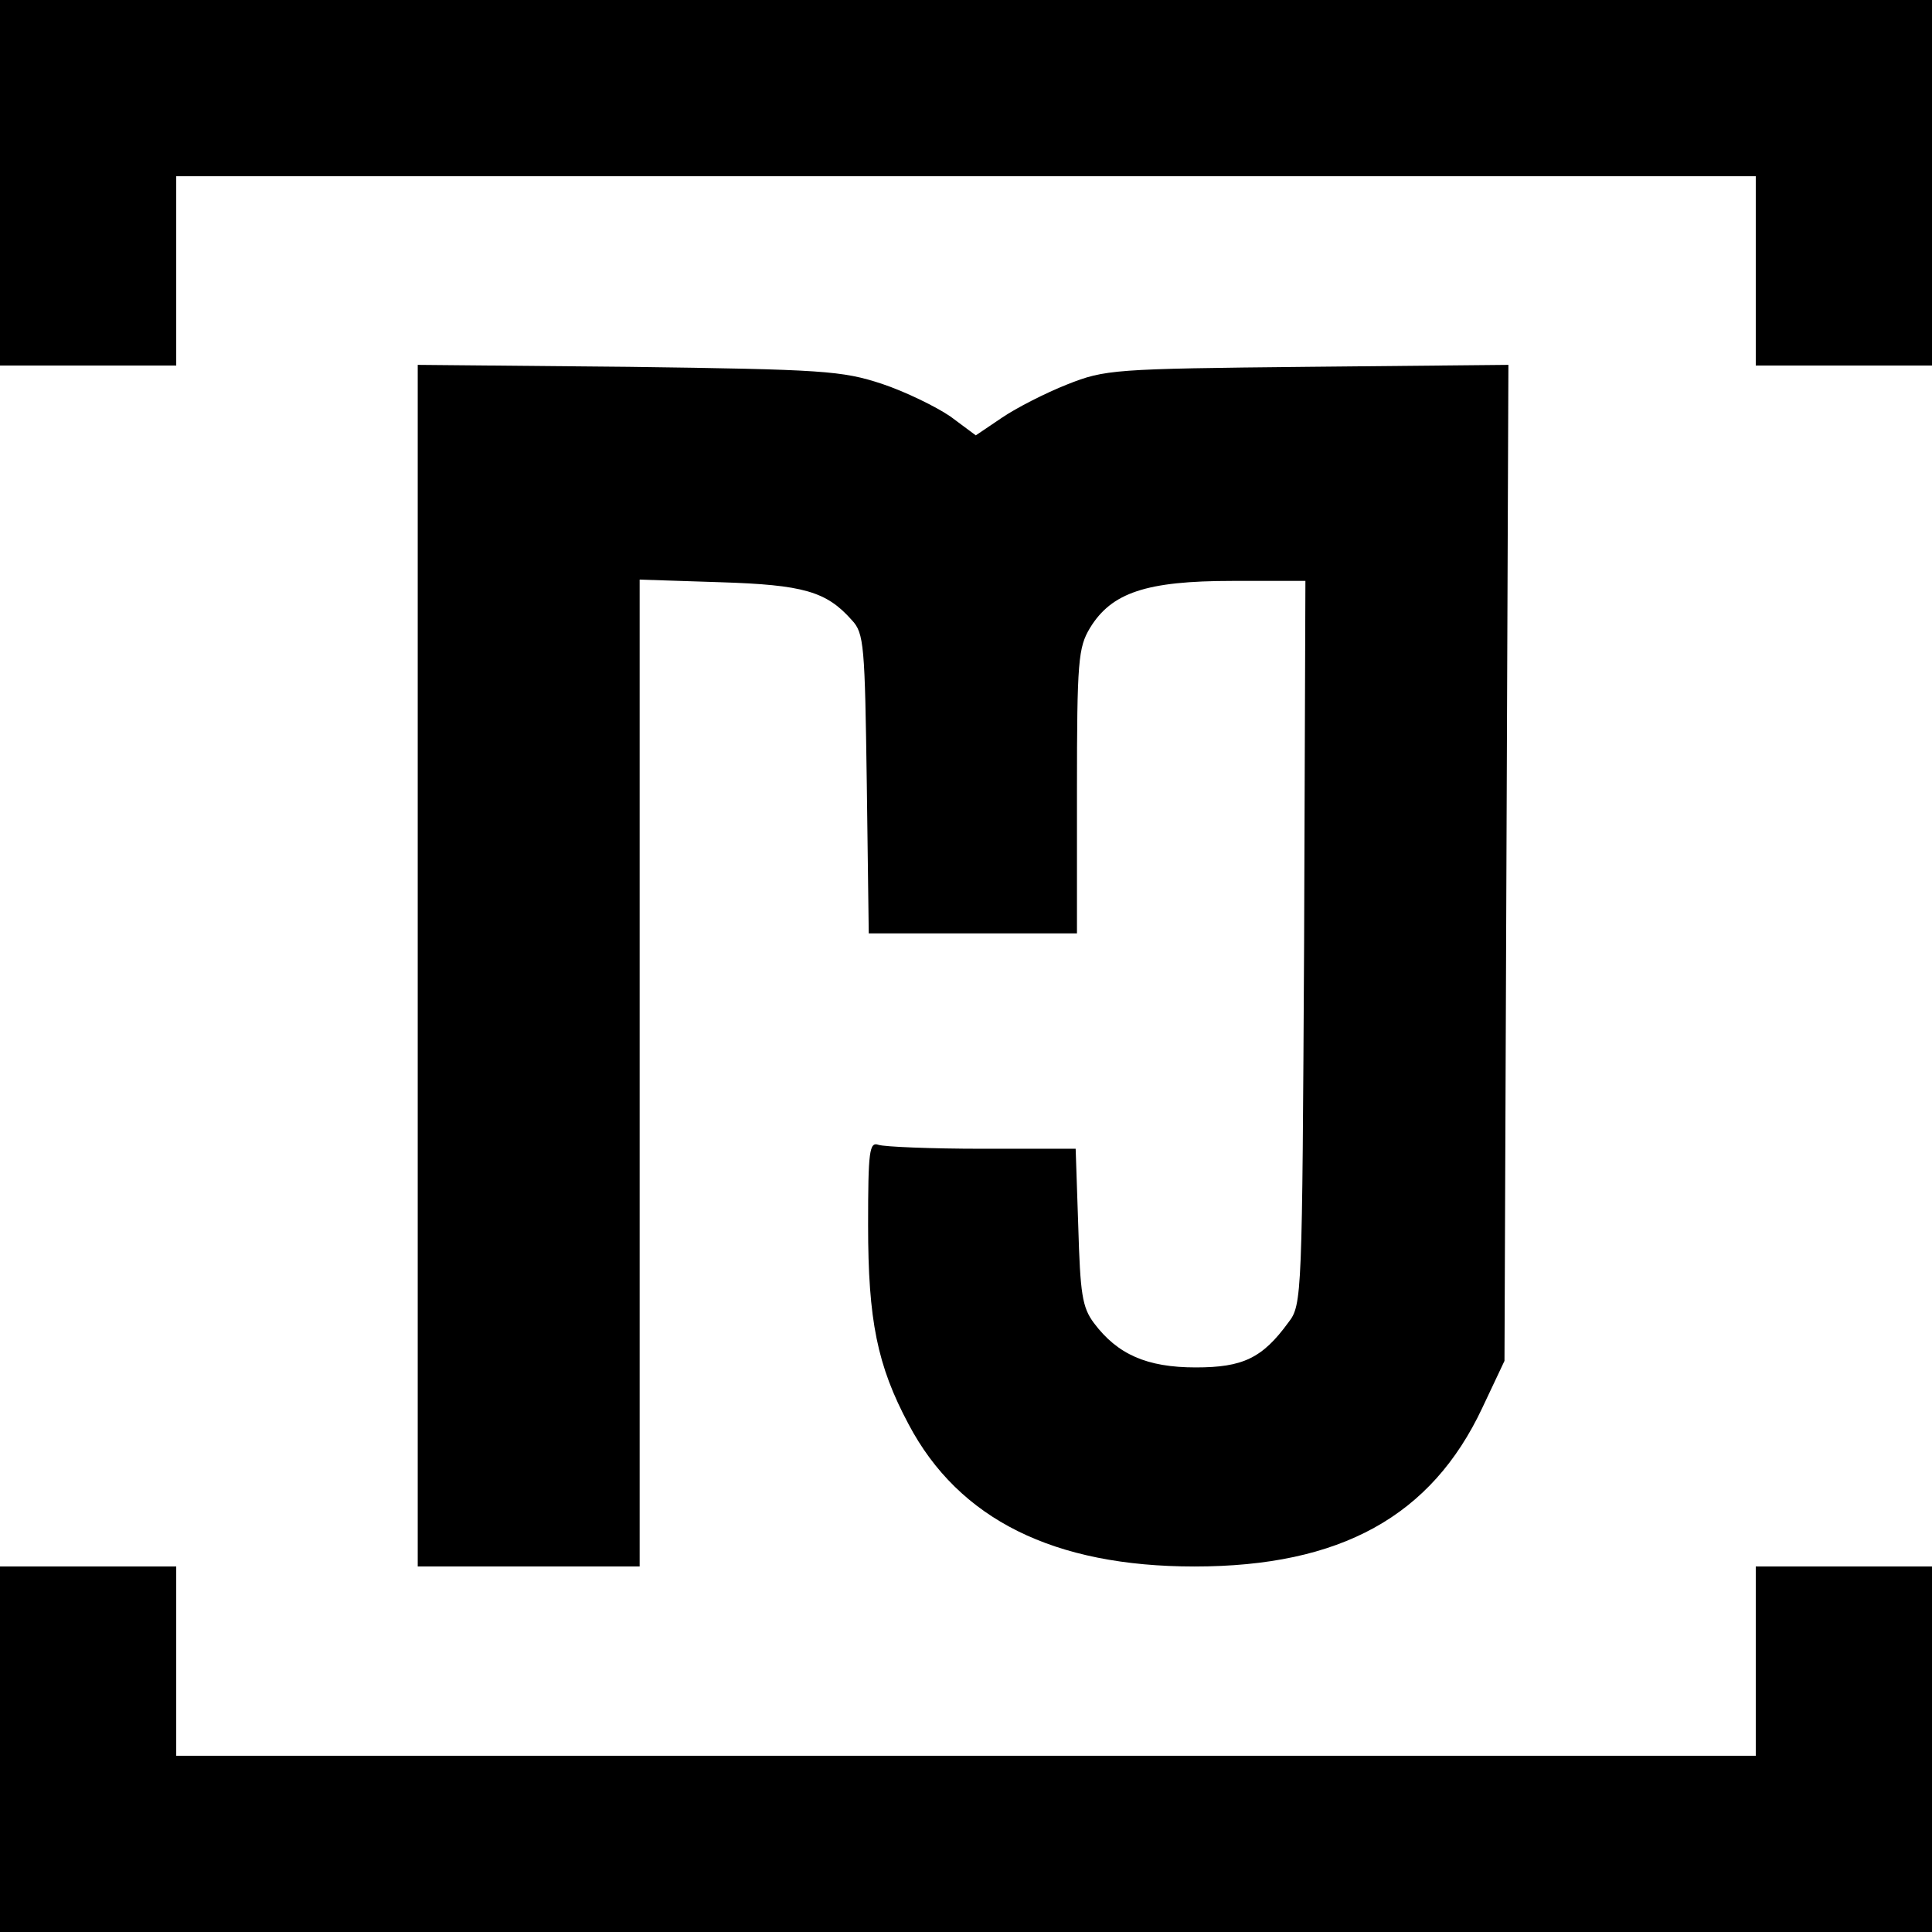 <?xml version="1.0" standalone="no"?>
<!DOCTYPE svg PUBLIC "-//W3C//DTD SVG 20010904//EN"
 "http://www.w3.org/TR/2001/REC-SVG-20010904/DTD/svg10.dtd">
<svg version="1.0" xmlns="http://www.w3.org/2000/svg"
 width="296pt" height="296pt" viewBox="0 0 296 296"
 preserveAspectRatio="xMidYMid meet">
<g transform="translate(0,296) scale(0.1,-0.1)"
fill="#000000" stroke="none">
<path d="M0 2680 l0 -280 135 0 135 0 0 145 0 145 1210 0 1210 0 0 -145 0
-145 135 0 135 0 0 280 0 280 -1480 0 -1480 0 0 -280z"/>
<path d="M640 1481 l0 -921 170 0 170 0 0 756 0 756 123 -4 c128 -4 163 -14
202 -58 19 -20 20 -39 23 -251 l3 -229 160 0 159 0 0 218 c0 200 2 220 20 250
33 54 86 72 218 72 l112 0 -2 -554 c-3 -542 -3 -555 -24 -582 -40 -55 -70 -69
-142 -69 -75 0 -120 20 -156 68 -18 24 -21 45 -24 148 l-4 119 -143 0 c-79 0
-150 3 -159 6 -14 5 -16 -9 -16 -123 0 -146 14 -215 62 -305 77 -146 223 -218
438 -218 224 0 363 77 441 243 l34 72 3 763 3 763 -308 -3 c-297 -3 -310 -4
-368 -27 -33 -13 -78 -36 -100 -51 l-40 -27 -39 29 c-22 15 -69 38 -105 50
-61 20 -89 22 -388 26 l-323 3 0 -920z"/>
<path d="M0 280 l0 -280 1480 0 1480 0 0 280 0 280 -135 0 -135 0 0 -145 0
-145 -1210 0 -1210 0 0 145 0 145 -135 0 -135 0 0 -280z"/>
</g>
</svg>
